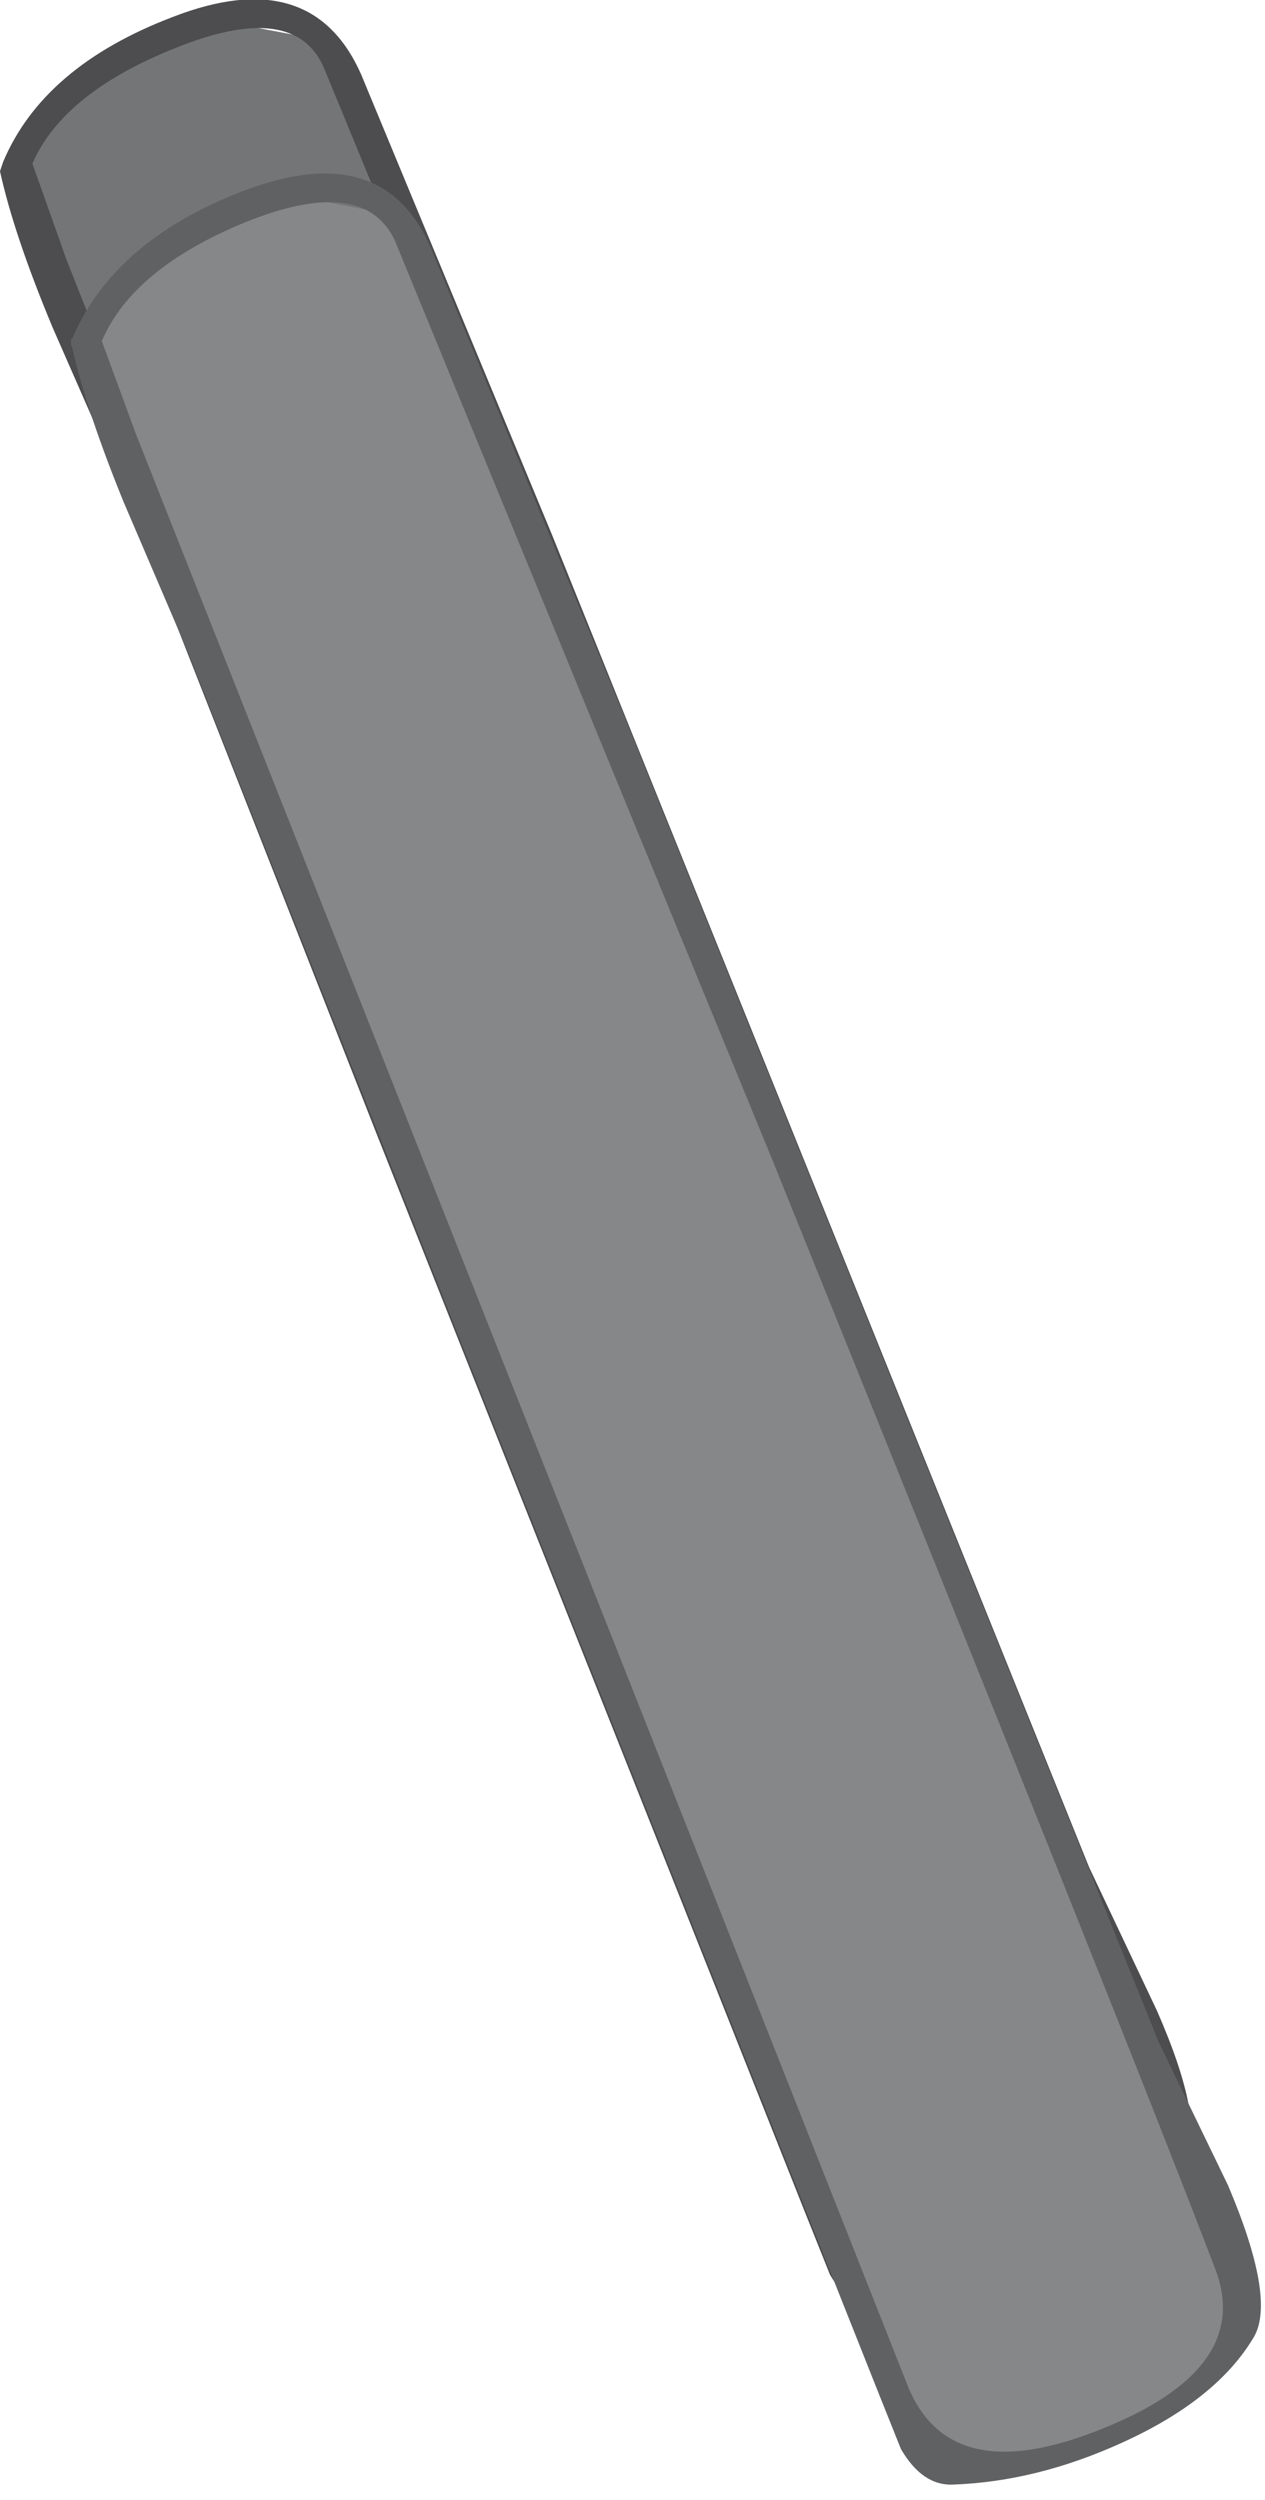 <?xml version="1.0" encoding="UTF-8"?>
<svg xmlns="http://www.w3.org/2000/svg" xmlns:xlink="http://www.w3.org/1999/xlink" width="164pt" height="324pt" viewBox="0 0 164 324" version="1.1">
<g id="surface1">
<path style=" stroke:none;fill-rule:nonzero;fill:rgb(45.098%,45.882%,46.667%);fill-opacity:1;" d="M 2 21.602 L 3.602 17.801 C 5.734 13.398 9.066 9.801 13.602 7 C 18.266 3.934 23.066 2.465 28 2.602 L 38.602 4.602 L 42.801 5.801 C 44.398 8.199 62.801 53 98 140.199 L 151.602 274.398 C 152.801 279.066 151 283.199 146.199 286.801 C 143.266 288.934 139.266 290.801 134.199 292.398 L 121.602 296.602 L 113.199 297.602 C 110.801 296.398 108.734 293.199 107 288 L 54 154.398 C 19.465 67.602 2.133 23.332 2 21.602 "/>
<path style=" stroke:none;fill-rule:nonzero;fill:rgb(30.196%,29.804%,30.588%);fill-opacity:1;" d="M 22.801 6.199 C 13.066 10.066 6.867 15.066 4.199 21.199 L 8.602 33.602 L 72.199 194.801 L 108.602 286.398 C 112.066 295.602 120.398 297.602 133.602 292.398 C 146.801 287.066 151.801 280.133 148.602 271.602 L 90.801 127.398 L 42 8.801 C 39.465 2.934 33.066 2.066 22.801 6.199 M 6.801 42.398 C 3.465 34.398 1.199 27.668 0 22.199 L 0.398 21 C 3.867 12.734 11.199 6.465 22.398 2.199 C 34.398 -2.465 42.535 0 46.801 9.602 L 71.602 69.398 L 141.199 242 L 150 260.602 C 154.266 270.332 155.465 276.867 153.602 280.199 C 150.398 285.668 144.668 290.266 136.398 294 C 128.934 297.332 121.602 299.133 114.398 299.398 C 111.734 299.535 109.465 298 107.602 294.801 L 104.398 286.801 L 49 147.398 L 15.398 62 L 6.801 42.398 "/>
<path style=" stroke:none;fill-rule:nonzero;fill:rgb(52.157%,52.941%,53.725%);fill-opacity:1;" d="M 11.199 44.199 L 12.602 40.398 C 14.734 36 18.066 32.398 22.602 29.602 C 27.266 26.535 32.133 25.066 37.199 25.199 L 47.602 27.199 L 52 28.398 L 107.199 162.801 L 160.801 297 C 162 301.801 160.133 305.934 155.199 309.398 C 152.398 311.535 148.398 313.398 143.199 315 L 130.602 319.199 L 122.199 320 C 119.934 318.934 117.934 315.801 116.199 310.602 L 63.199 177 C 28.668 90.199 11.332 45.934 11.199 44.199 "/>
<path style=" stroke:none;fill-rule:nonzero;fill:rgb(37.647%,38.039%,38.824%);fill-opacity:1;" d="M 9.199 44 L 9.398 43.801 C 13 35.398 20.332 29.066 31.398 24.801 C 43.535 20.133 51.668 22.535 55.801 32 L 80.602 92 L 150.199 264.602 L 159.199 283.199 C 163.332 292.934 164.465 299.465 162.602 302.801 C 159.398 308.266 153.668 312.867 145.398 316.602 C 138.066 319.934 130.801 321.734 123.602 322 C 120.934 322.133 118.668 320.602 116.801 317.398 L 113.602 309.398 L 58.199 170 L 24.398 84.602 L 16 65 C 12.801 57.133 10.602 50.535 9.398 45.199 L 9.199 44.602 L 9.199 44 M 17.602 56.199 L 81.398 217.398 L 117.602 309 C 121.199 318.199 129.602 320.133 142.801 314.801 C 155.867 309.602 160.801 302.734 157.602 294.199 C 150.398 275.266 131.199 227.199 100 150 L 51.199 31.199 C 48.535 25.465 42.066 24.668 31.801 28.801 C 22.066 32.801 15.867 37.934 13.199 44.199 L 17.602 56.199 "/>
</g>
</svg>
